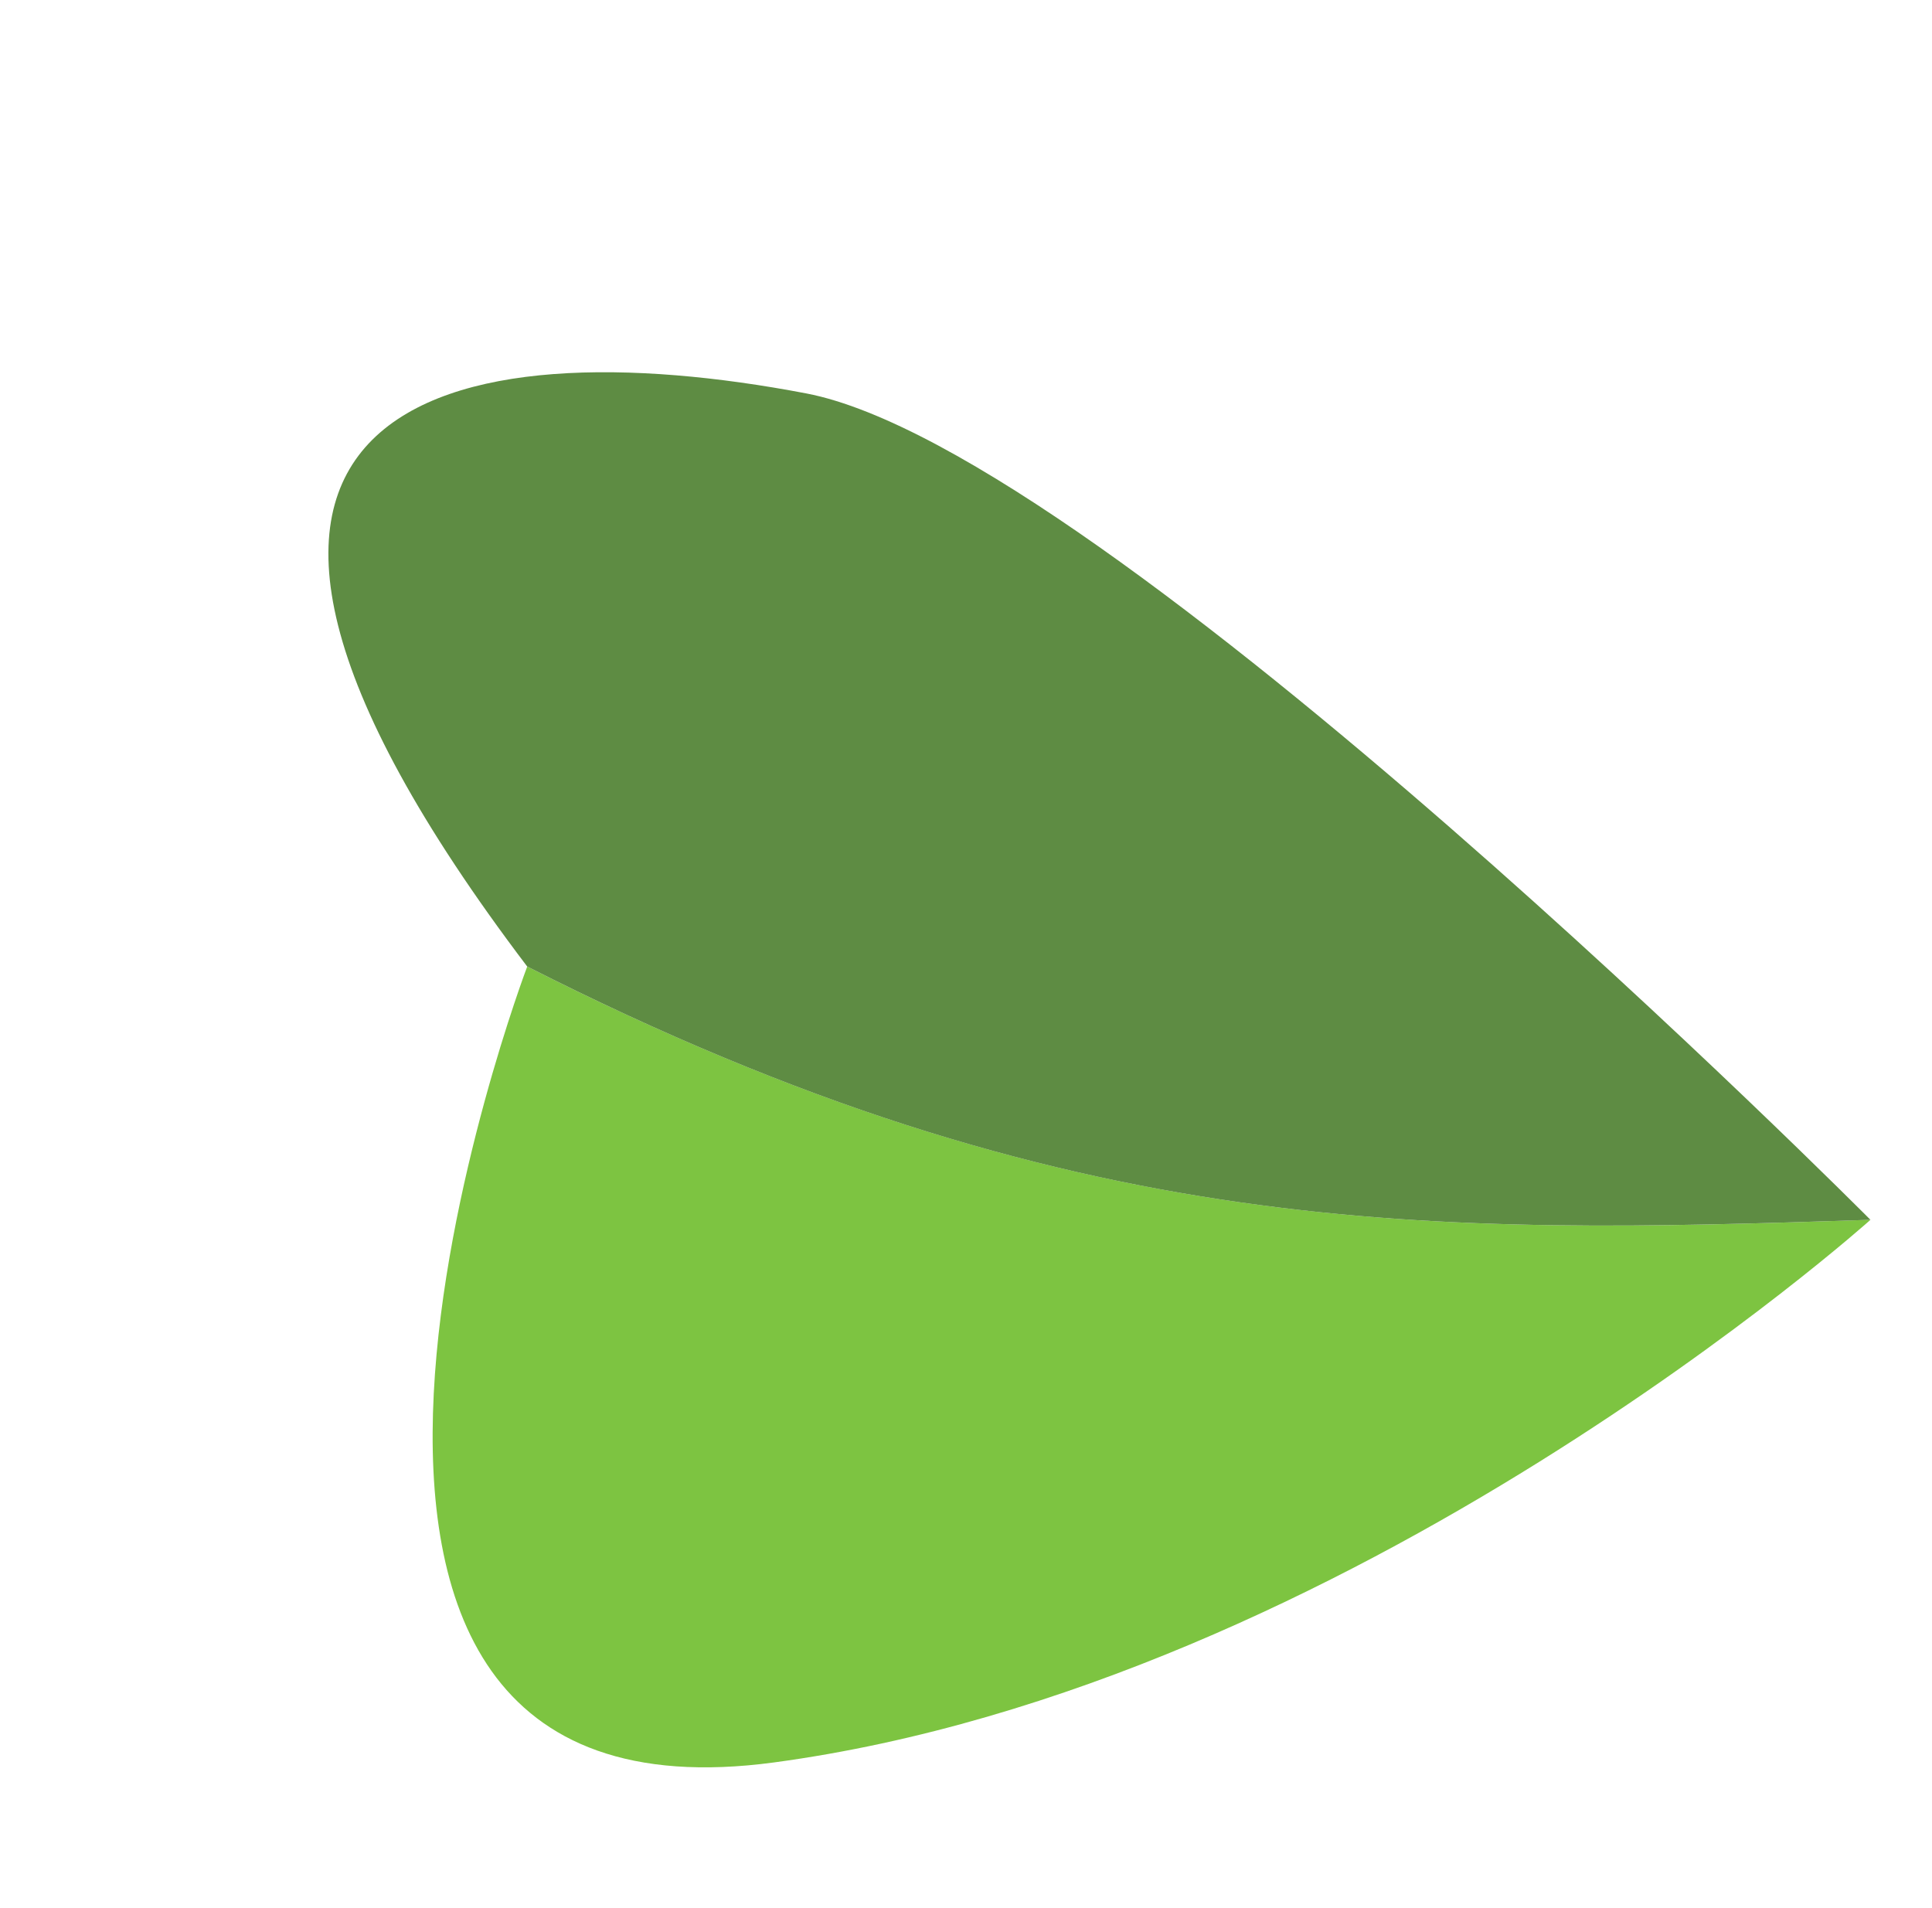 <svg width="80" height="79" viewBox="0 0 80 79" fill="none" xmlns="http://www.w3.org/2000/svg">
<path d="M32.053 72.98C56.004 69.75 77.452 50.511 77.452 50.511C59.399 51.109 44.393 51.467 21.831 40.023C21.831 40.023 8.102 76.209 32.053 72.98Z" fill="#7DC441"/>
<path d="M21.83 40.022C44.384 51.471 59.398 51.108 77.451 50.511C77.451 50.511 45.796 18.674 33.391 16.292C18.87 13.515 3.832 16.277 21.83 40.022Z" fill="#5E8C43"/>
</svg>
